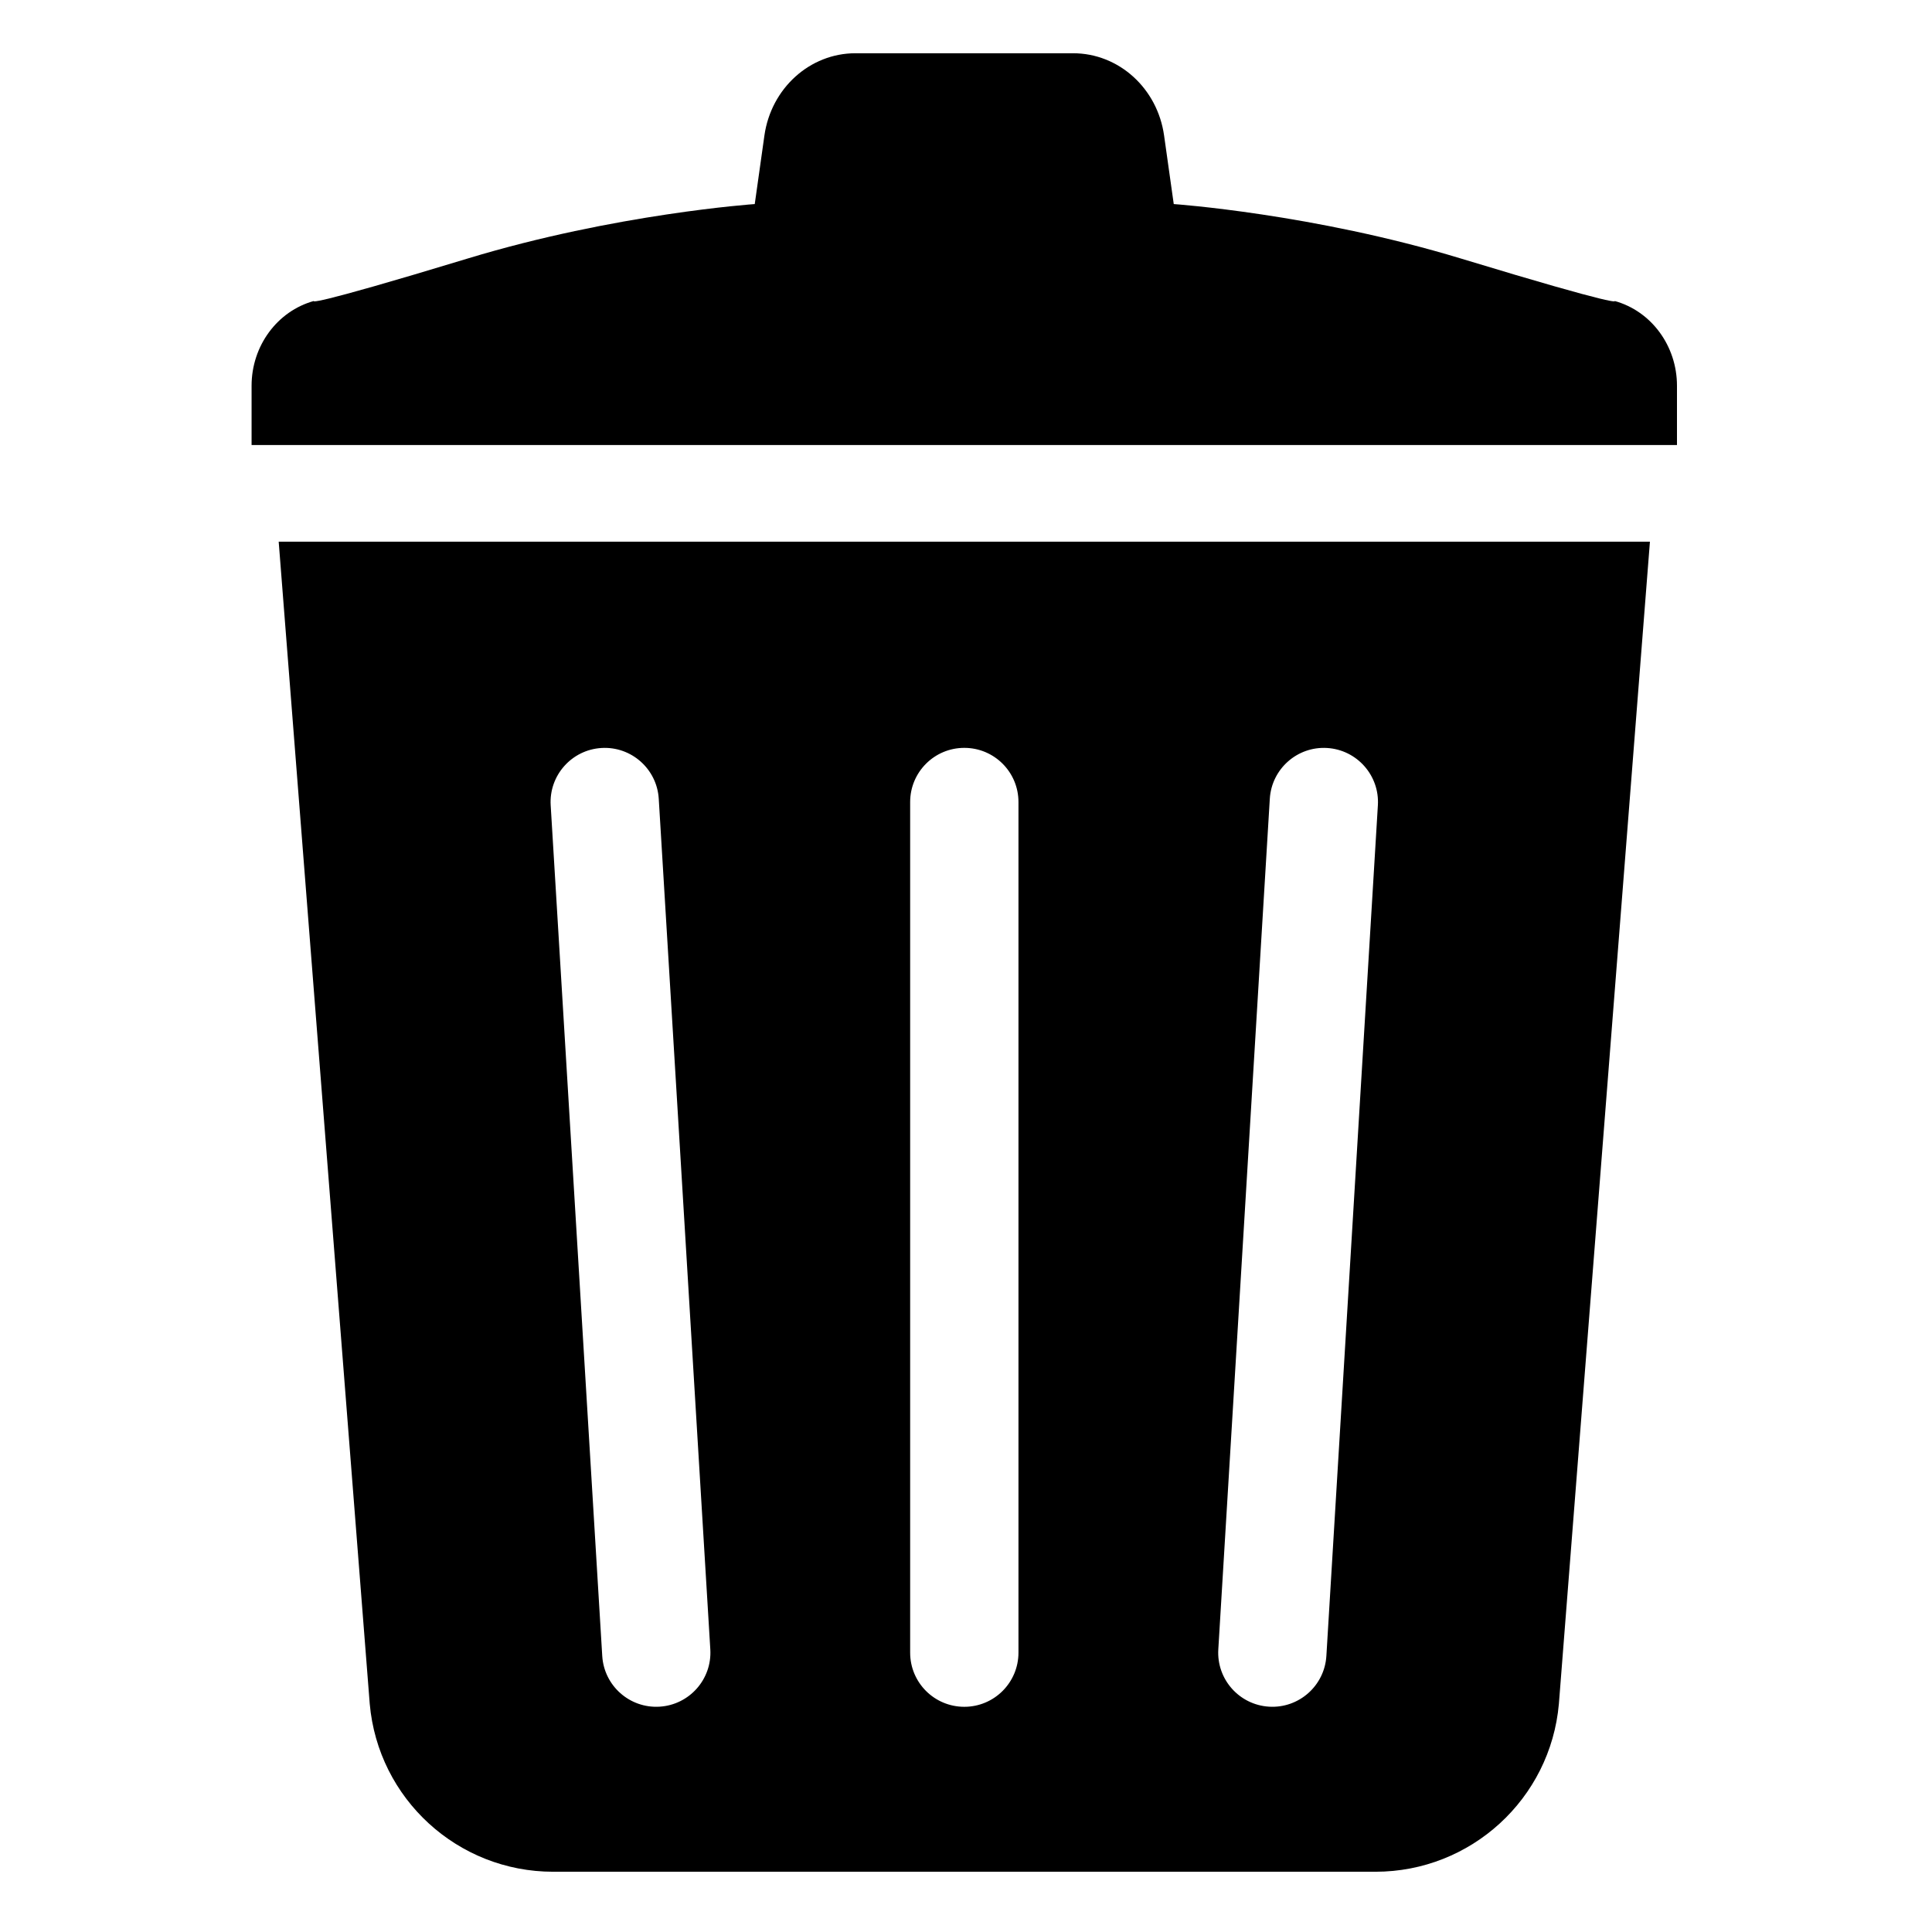 <!-- Generated by IcoMoon.io -->
<svg version="1.1" xmlns="http://www.w3.org/2000/svg" width="32" height="32" viewBox="0 0 32 32">
<title>trash_box</title>
<path d="M26.744 4.985s0.175 0.124-2.55-0.704c-2.442-0.741-4.753-0.901-4.753-0.901l-0.16-1.135c-0.11-0.783-0.751-1.363-1.507-1.363h-3.606c-0.754 0-1.396 0.58-1.507 1.363l-0.16 1.135s-2.309 0.159-4.752 0.901c-2.726 0.828-2.55 0.704-2.55 0.704-0.607 0.168-1.032 0.744-1.032 1.404v0.982h23.609v-0.982c0-0.659-0.424-1.236-1.033-1.404z"></path>
<path d="M6.124 28.221c0.139 1.574 1.457 2.781 3.038 2.781h13.62c1.58 0 2.899-1.207 3.038-2.781l1.508-19.249h-22.712zM21.032 13.23c0.030-0.494 0.455-0.871 0.949-0.841s0.871 0.455 0.841 0.949l-0.853 14.089c-0.030 0.494-0.455 0.871-0.949 0.841s-0.871-0.454-0.841-0.949zM15.075 13.284c0-0.495 0.401-0.897 0.897-0.897s0.897 0.401 0.897 0.897v14.089c0 0.495-0.401 0.897-0.897 0.897s-0.897-0.401-0.897-0.897zM9.962 12.389c0.494-0.030 0.919 0.347 0.949 0.841l0.854 14.089c0.030 0.494-0.347 0.919-0.841 0.949s-0.919-0.346-0.949-0.841l-0.854-14.089c-0.030-0.494 0.347-0.919 0.841-0.949z"></path>
</svg>
